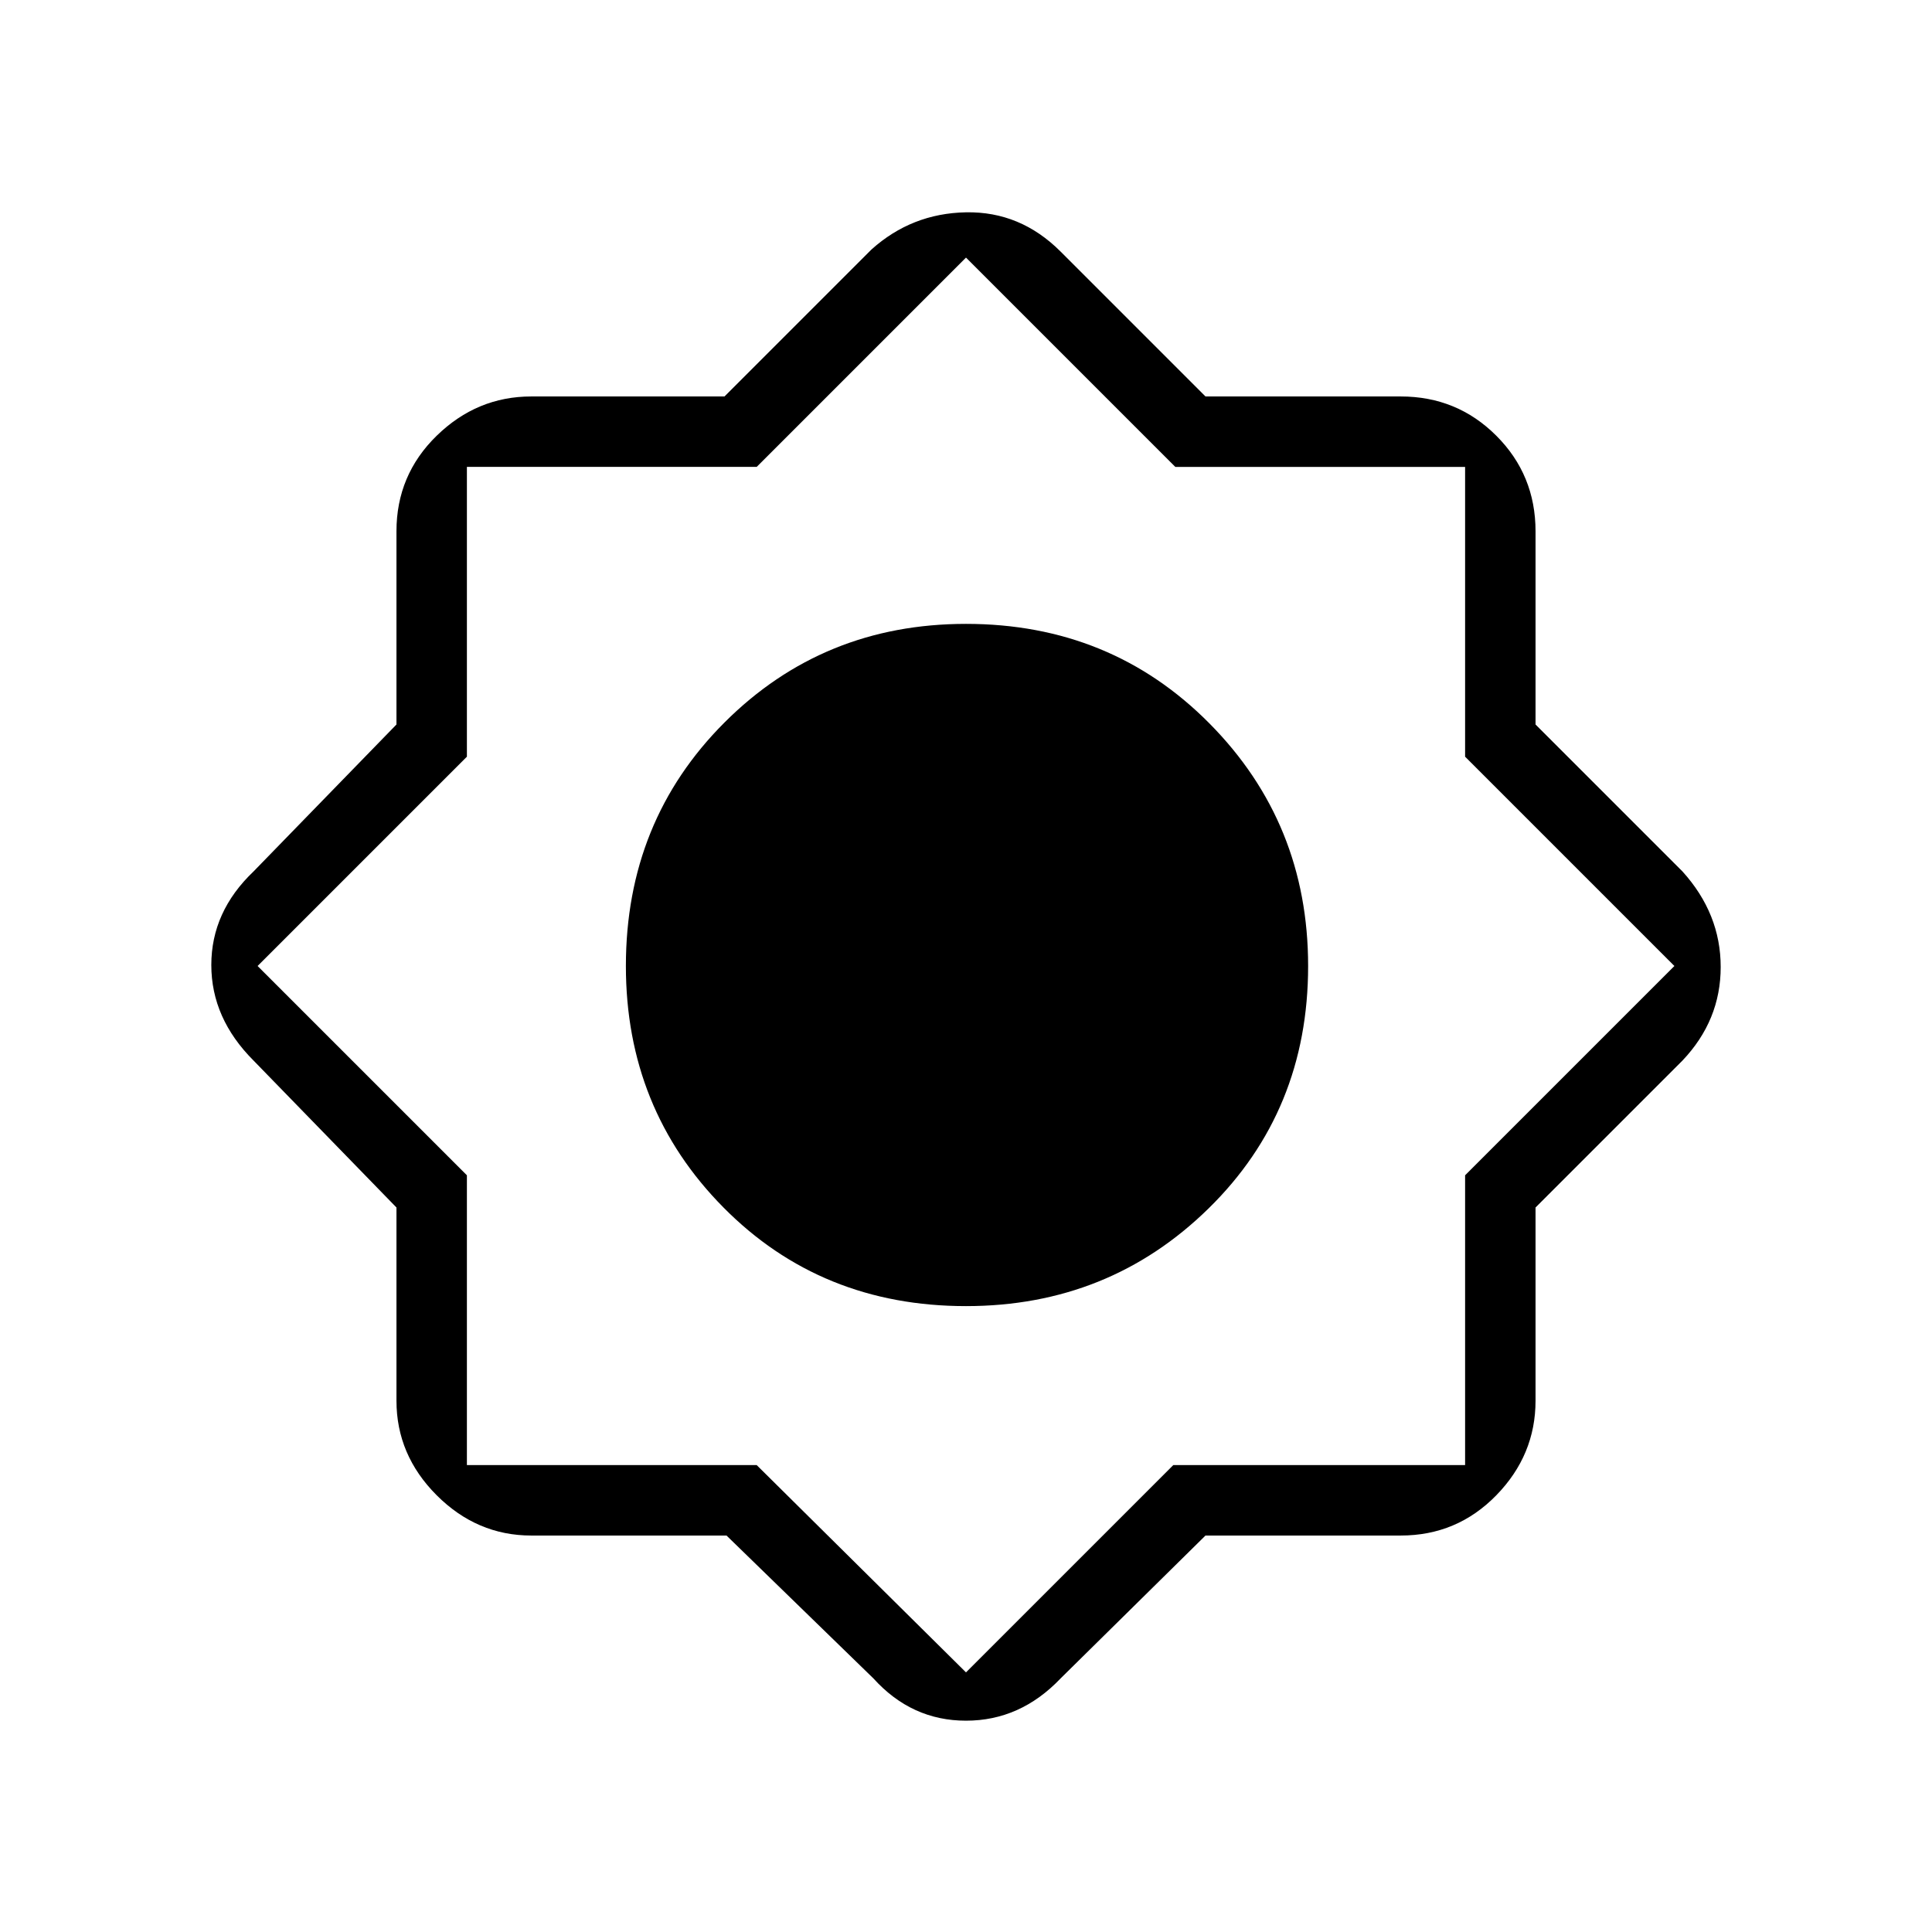 <svg xmlns="http://www.w3.org/2000/svg" height="48" width="48"><path d="M18.05 38.15H13.2q-1.35 0-2.35-1t-1-2.35V30L6.3 26.35q-1.05-1.05-1.05-2.375T6.3 21.65L9.85 18v-4.8q0-1.4 1-2.375 1-.975 2.35-.975H18l3.65-3.65q1-.9 2.35-.925 1.35-.025 2.35.975l3.6 3.6h4.85q1.4 0 2.375.975.975.975.975 2.375V18l3.65 3.65q.95 1.05.95 2.375t-.95 2.325L38.15 30v4.8q0 1.35-.975 2.35t-2.375 1h-4.85l-3.6 3.55q-1 1.05-2.35 1.05t-2.3-1.05Zm5.95-5.7q3.55 0 6.025-2.425Q32.5 27.6 32.5 24q0-3.55-2.45-6.025Q27.6 15.5 24 15.5q-3.55 0-6 2.45T15.55 24q0 3.55 2.425 6T24 32.45ZM24 24Zm0 6.7q2.75 0 4.75-1.975t2-4.725q0-2.75-2-4.75t-4.7-2q-2.8 0-4.775 2-1.975 2-1.975 4.7 0 2.8 1.975 4.775Q21.25 30.7 24 30.7Zm0 10.85 5.15-5.15h7.25v-7.2l5.2-5.2-5.2-5.2v-7.2h-7.2L24 6.4l-5.2 5.2h-7.2v7.2L6.4 24l5.2 5.2v7.2h7.2Zm0-10.85q2.75 0 4.75-1.975t2-4.725q0-2.75-2-4.75t-4.7-2q-2.8 0-4.775 2-1.975 2-1.975 4.7 0 2.8 1.975 4.775Q21.25 30.7 24 30.7Z"/></svg>